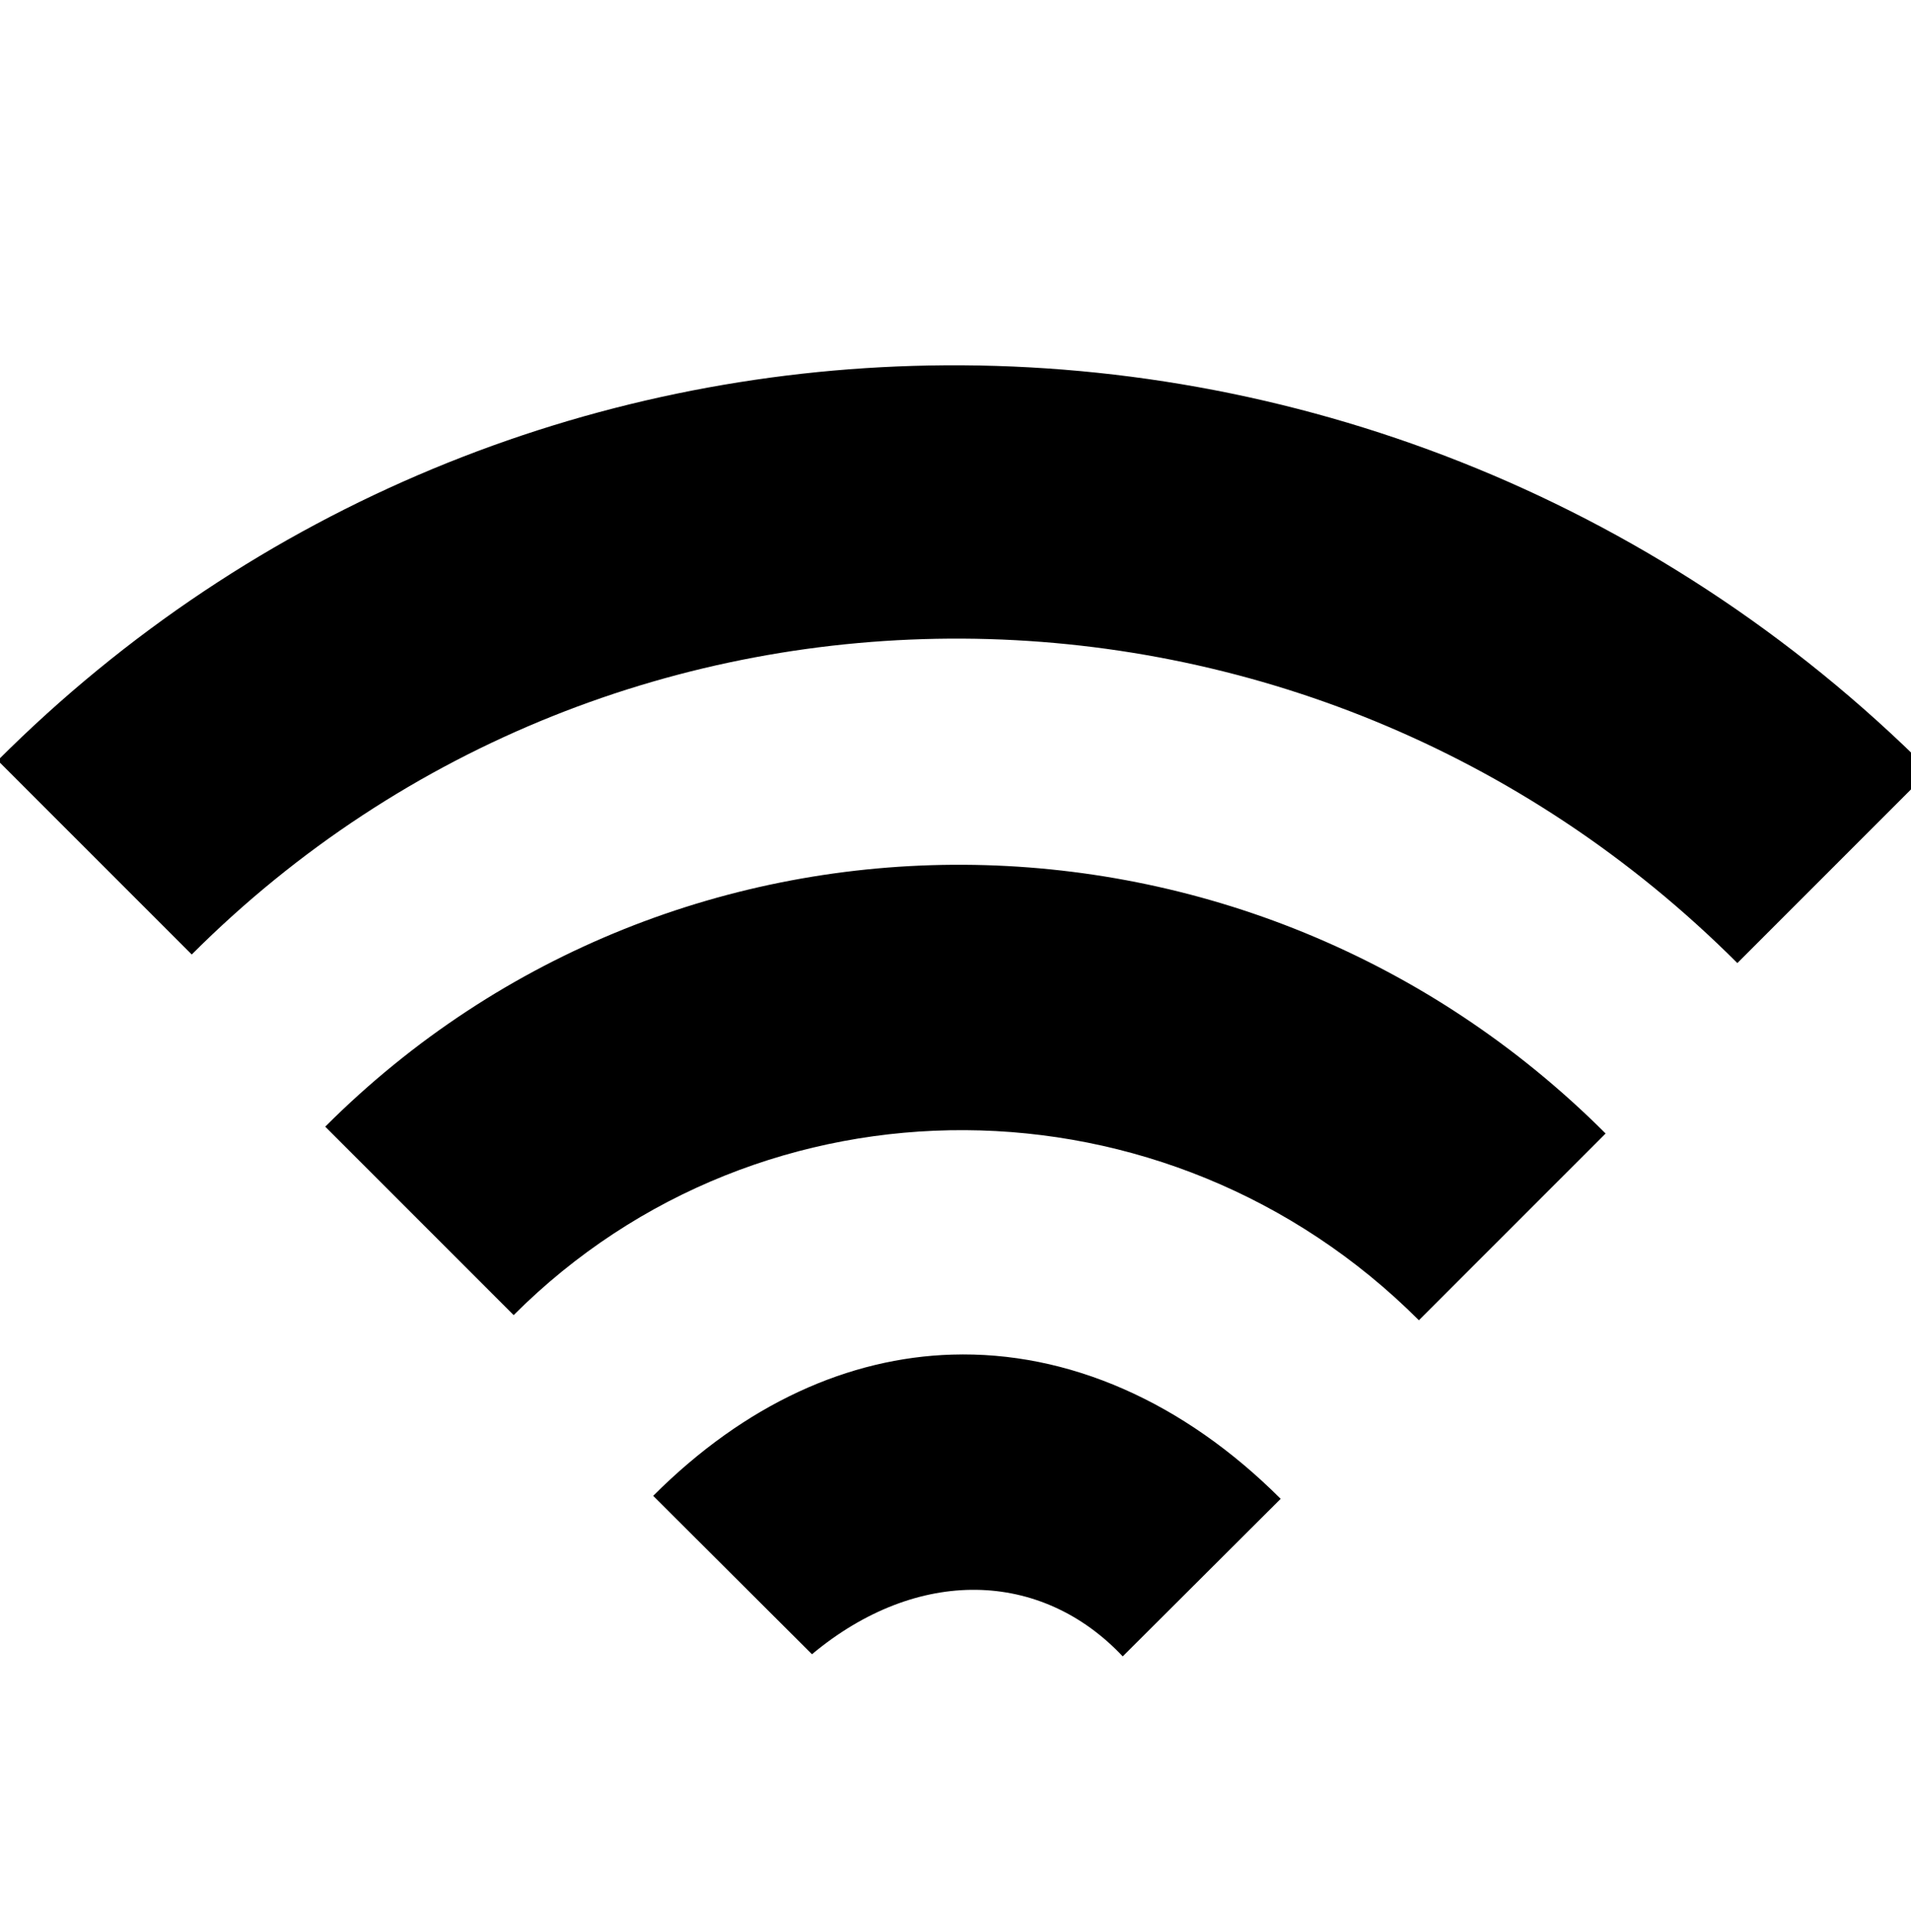 <?xml version="1.0" encoding="UTF-8" standalone="no"?>
<!-- Generator: Adobe Illustrator 14.0.0, SVG Export Plug-In . SVG Version: 6.00 Build 43363)  -->

<svg
   xmlns:dc="http://purl.org/dc/elements/1.1/"
   xmlns:cc="http://creativecommons.org/ns#"
   xmlns:rdf="http://www.w3.org/1999/02/22-rdf-syntax-ns#"
   xmlns:svg="http://www.w3.org/2000/svg"
   xmlns="http://www.w3.org/2000/svg"
   xmlns:sodipodi="http://sodipodi.sourceforge.net/DTD/sodipodi-0.dtd"
   xmlns:inkscape="http://www.inkscape.org/namespaces/inkscape"
   version="1.0"
   id="Layer_1"
   x="0px"
   y="0px"
   width="98.918px"
   height="100px"
   viewBox="0 0 98.918 100"
   enable-background="new 0 0 98.918 100"
   xml:space="preserve"
   inkscape:version="0.48.5 r10040"
   sodipodi:docname="wifi.svg"><defs
     id="defs11" /><sodipodi:namedview
     pagecolor="#ffffff"
     bordercolor="#666666"
     borderopacity="1"
     objecttolerance="10"
     gridtolerance="10"
     guidetolerance="10"
     inkscape:pageopacity="0"
     inkscape:pageshadow="2"
     inkscape:window-width="1548"
     inkscape:window-height="1003"
     id="namedview9"
     showgrid="false"
     inkscape:zoom="1.9428516"
     inkscape:cx="79.710659"
     inkscape:cy="39.705853"
     inkscape:window-x="197"
     inkscape:window-y="54"
     inkscape:window-maximized="0"
     inkscape:current-layer="Layer_1" /><path
     d="M 48.073,18.916 C 30.548,19.238 13.186,26.053 -0.117,39.356 L 9.925,49.398 C 31.897,27.426 67.718,27.631 89.93,49.842 l 9.953,-9.953 C 85.567,25.573 66.728,18.572 48.073,18.916 z m 1.822,25.839 C 37.899,44.69 25.938,49.205 16.835,58.307 l 9.753,9.753 C 39.457,55.192 60.435,55.318 73.445,68.327 l 9.665,-9.665 C 73.907,49.461 61.89,44.82 49.894,44.755 z m -0.622,25.35 c -5.316,0.164 -10.678,2.524 -15.463,7.309 l 8.22,8.198 c 5.459,-4.554 11.859,-4.374 16.085,0.111 l 8.176,-8.154 C 61.269,72.548 55.297,69.919 49.272,70.105 z"
     id="path5"
     inkscape:connector-curvature="0"
     sodipodi:nodetypes="sccccssccccssccccs" /></svg>